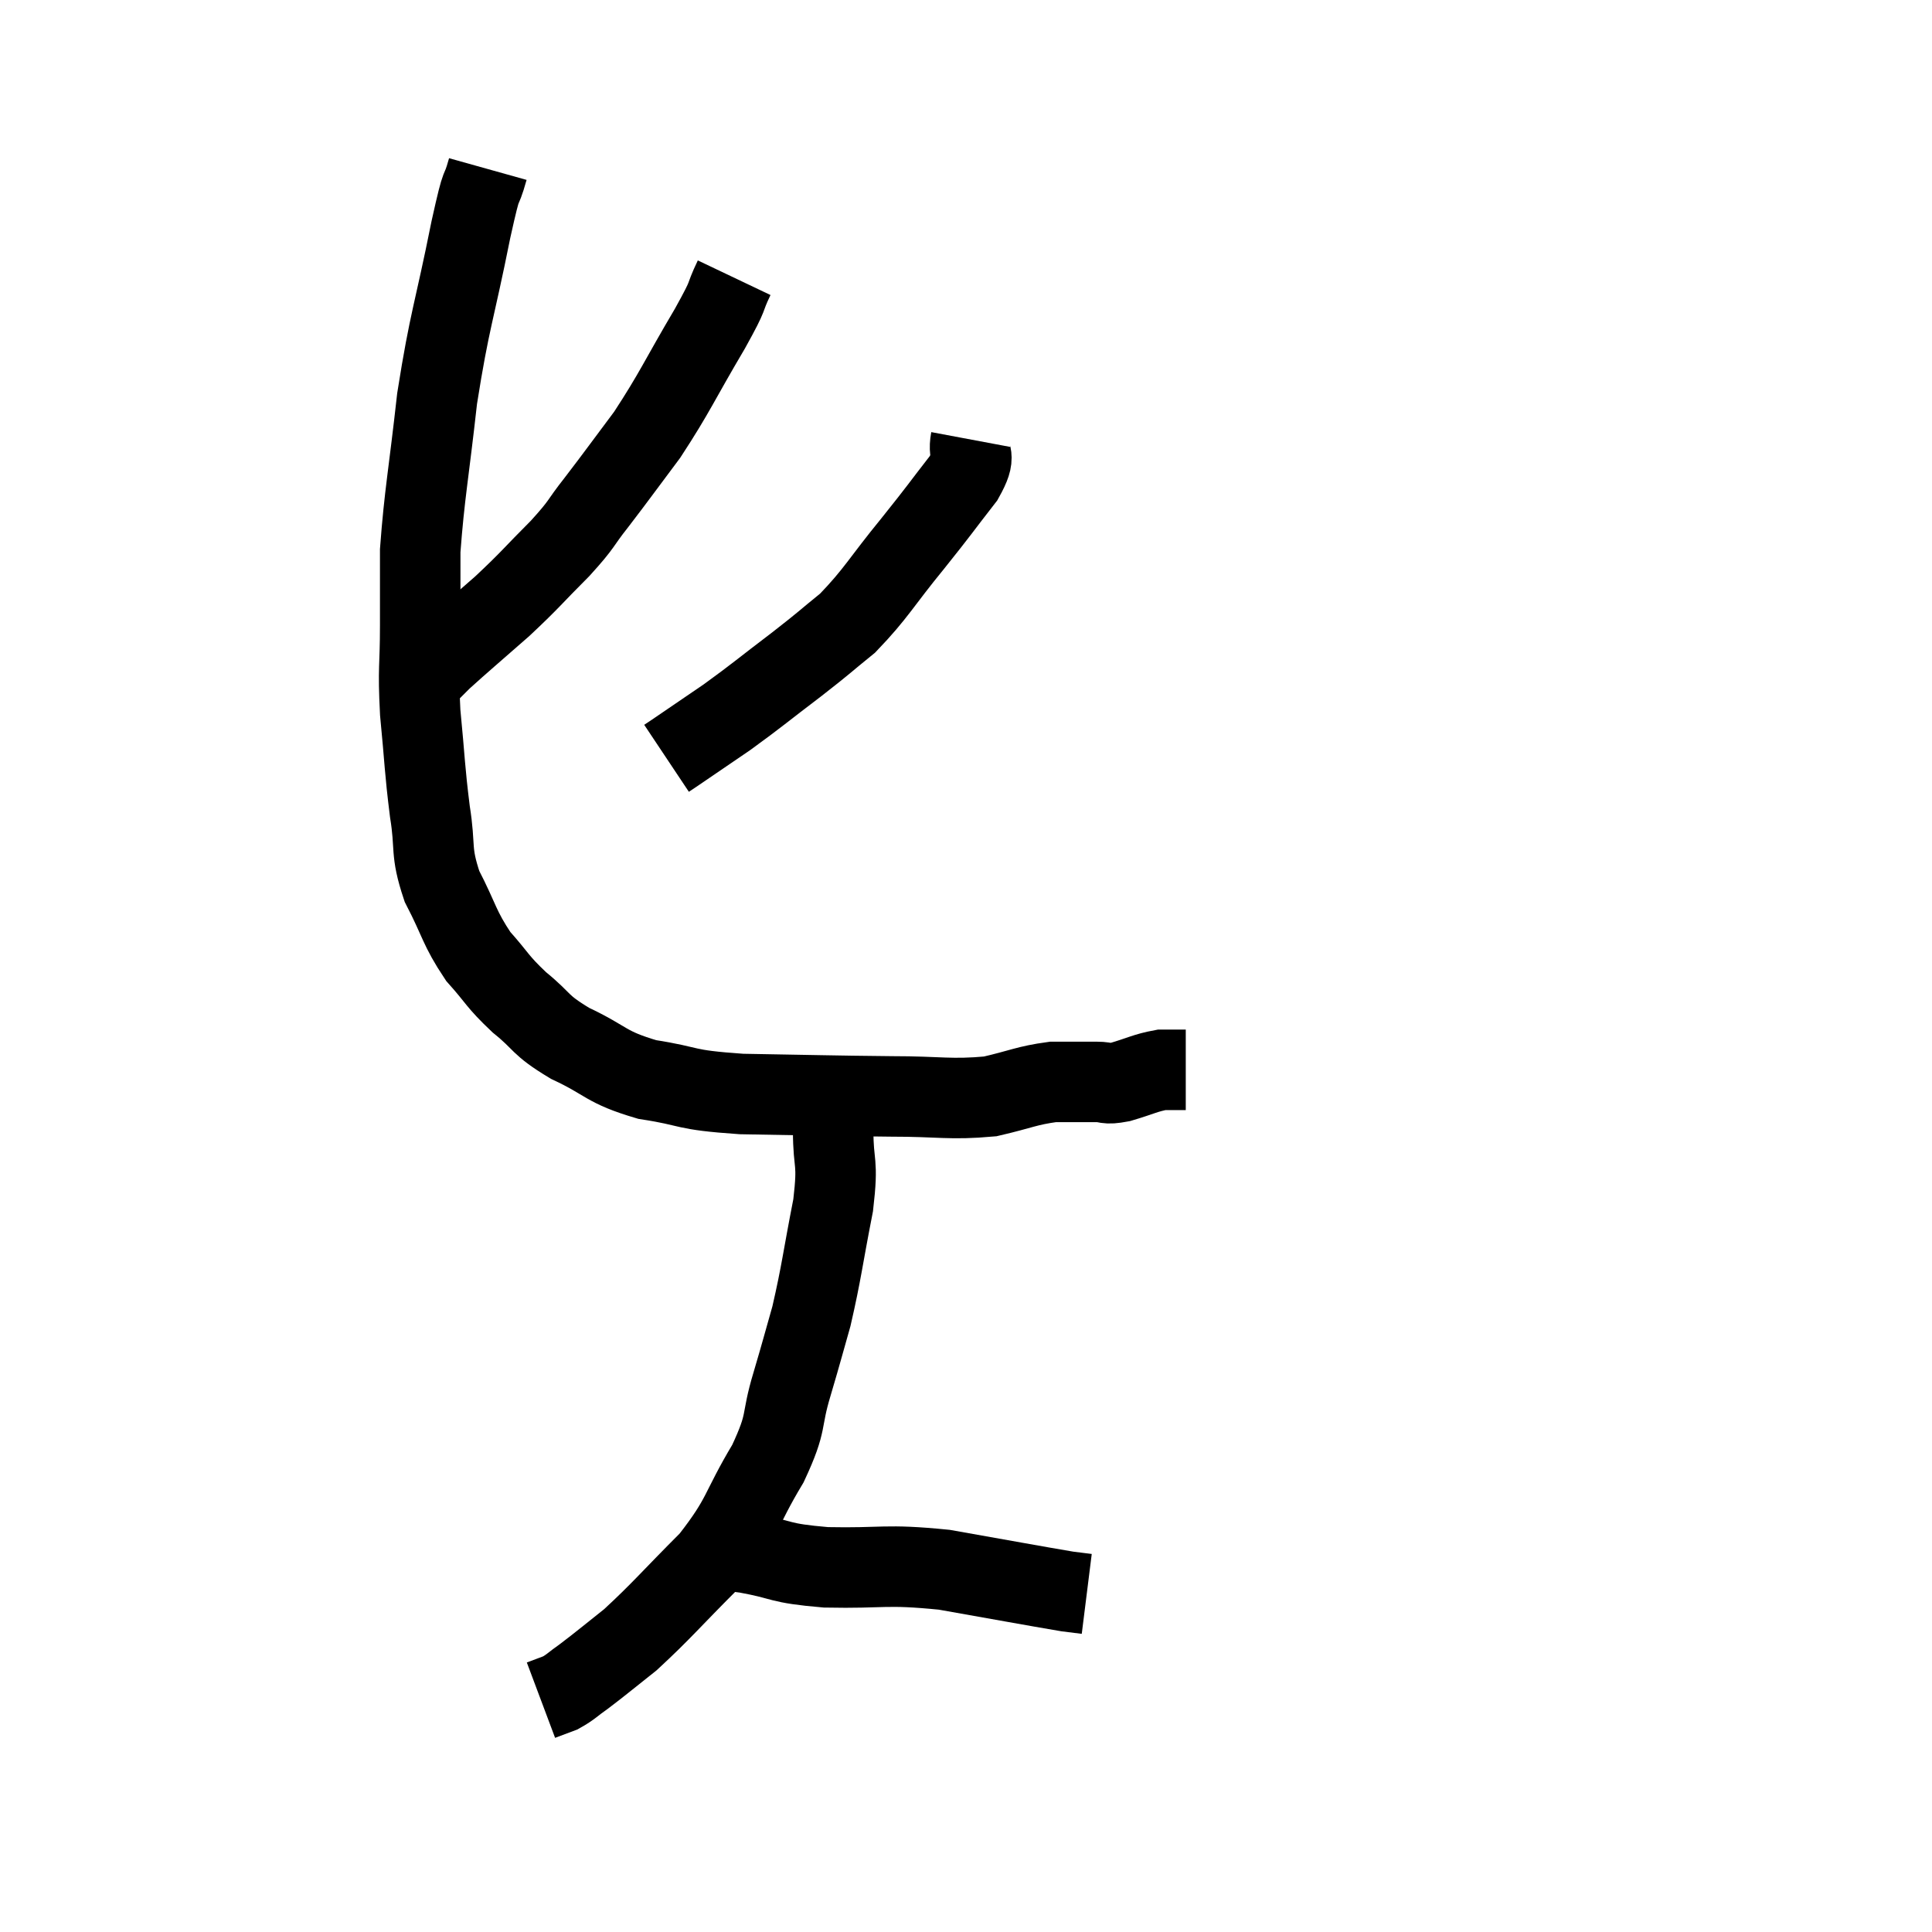 <svg width="48" height="48" viewBox="0 0 48 48" xmlns="http://www.w3.org/2000/svg"><path d="M 12.12 4.2 C 11.91 4.95, 12.015 4.275, 11.7 5.7 C 11.28 7.8, 11.175 7.905, 10.86 9.9 C 10.65 11.79, 10.545 12.27, 10.44 13.68 C 10.44 14.61, 10.44 14.535, 10.44 15.54 C 10.44 16.62, 10.38 16.545, 10.44 17.7 C 10.56 18.93, 10.545 19.08, 10.68 20.16 C 10.83 21.09, 10.68 21.12, 10.98 22.02 C 11.43 22.89, 11.4 23.04, 11.88 23.76 C 12.39 24.33, 12.33 24.36, 12.9 24.9 C 13.53 25.41, 13.365 25.44, 14.16 25.92 C 15.12 26.37, 15.015 26.505, 16.08 26.82 C 17.25 27, 16.905 27.075, 18.42 27.18 C 20.28 27.21, 20.595 27.225, 22.14 27.24 C 23.37 27.24, 23.595 27.33, 24.6 27.24 C 25.38 27.06, 25.5 26.97, 26.16 26.88 C 26.7 26.88, 26.82 26.88, 27.24 26.88 C 27.54 26.88, 27.435 26.955, 27.84 26.88 C 28.35 26.73, 28.455 26.655, 28.86 26.58 C 29.16 26.58, 29.31 26.58, 29.46 26.58 L 29.46 26.58" fill="none" stroke="black" stroke-width="2"></path><path d="M 18.24 6.9 C 17.94 7.53, 18.18 7.185, 17.64 8.16 C 16.86 9.48, 16.785 9.72, 16.08 10.8 C 15.45 11.64, 15.36 11.775, 14.82 12.48 C 14.37 13.05, 14.505 12.975, 13.92 13.62 C 13.2 14.34, 13.215 14.37, 12.48 15.06 C 11.73 15.72, 11.475 15.93, 10.98 16.38 C 10.74 16.62, 10.62 16.74, 10.5 16.86 C 10.5 16.86, 10.5 16.86, 10.5 16.86 L 10.5 16.86" fill="none" stroke="black" stroke-width="2"></path><path d="M 24.12 10.92 C 24.03 11.4, 24.3 11.235, 23.94 11.88 C 23.31 12.69, 23.4 12.6, 22.68 13.5 C 21.87 14.49, 21.78 14.73, 21.06 15.48 C 20.43 15.99, 20.55 15.915, 19.8 16.5 C 18.93 17.16, 18.825 17.265, 18.06 17.82 C 17.4 18.27, 17.115 18.465, 16.74 18.72 L 16.56 18.84" fill="none" stroke="black" stroke-width="2"></path><path d="M 20.7 28.08 C 20.7 29.01, 20.835 28.785, 20.7 29.94 C 20.43 31.32, 20.415 31.59, 20.16 32.7 C 19.92 33.54, 19.95 33.465, 19.68 34.38 C 19.38 35.37, 19.59 35.265, 19.08 36.36 C 18.36 37.56, 18.495 37.665, 17.64 38.76 C 16.65 39.75, 16.44 40.02, 15.66 40.74 C 15.09 41.19, 14.955 41.31, 14.52 41.64 C 14.22 41.85, 14.19 41.91, 13.92 42.06 L 13.44 42.24" fill="none" stroke="black" stroke-width="2"></path><path d="M 17.94 38.58 C 18.24 38.58, 17.895 38.49, 18.54 38.58 C 19.53 38.76, 19.29 38.835, 20.52 38.94 C 21.99 38.97, 21.96 38.85, 23.46 39 C 24.99 39.27, 25.635 39.39, 26.52 39.54 C 26.76 39.57, 26.88 39.585, 27 39.6 L 27 39.6" fill="none" stroke="black" stroke-width="2"></path></svg>